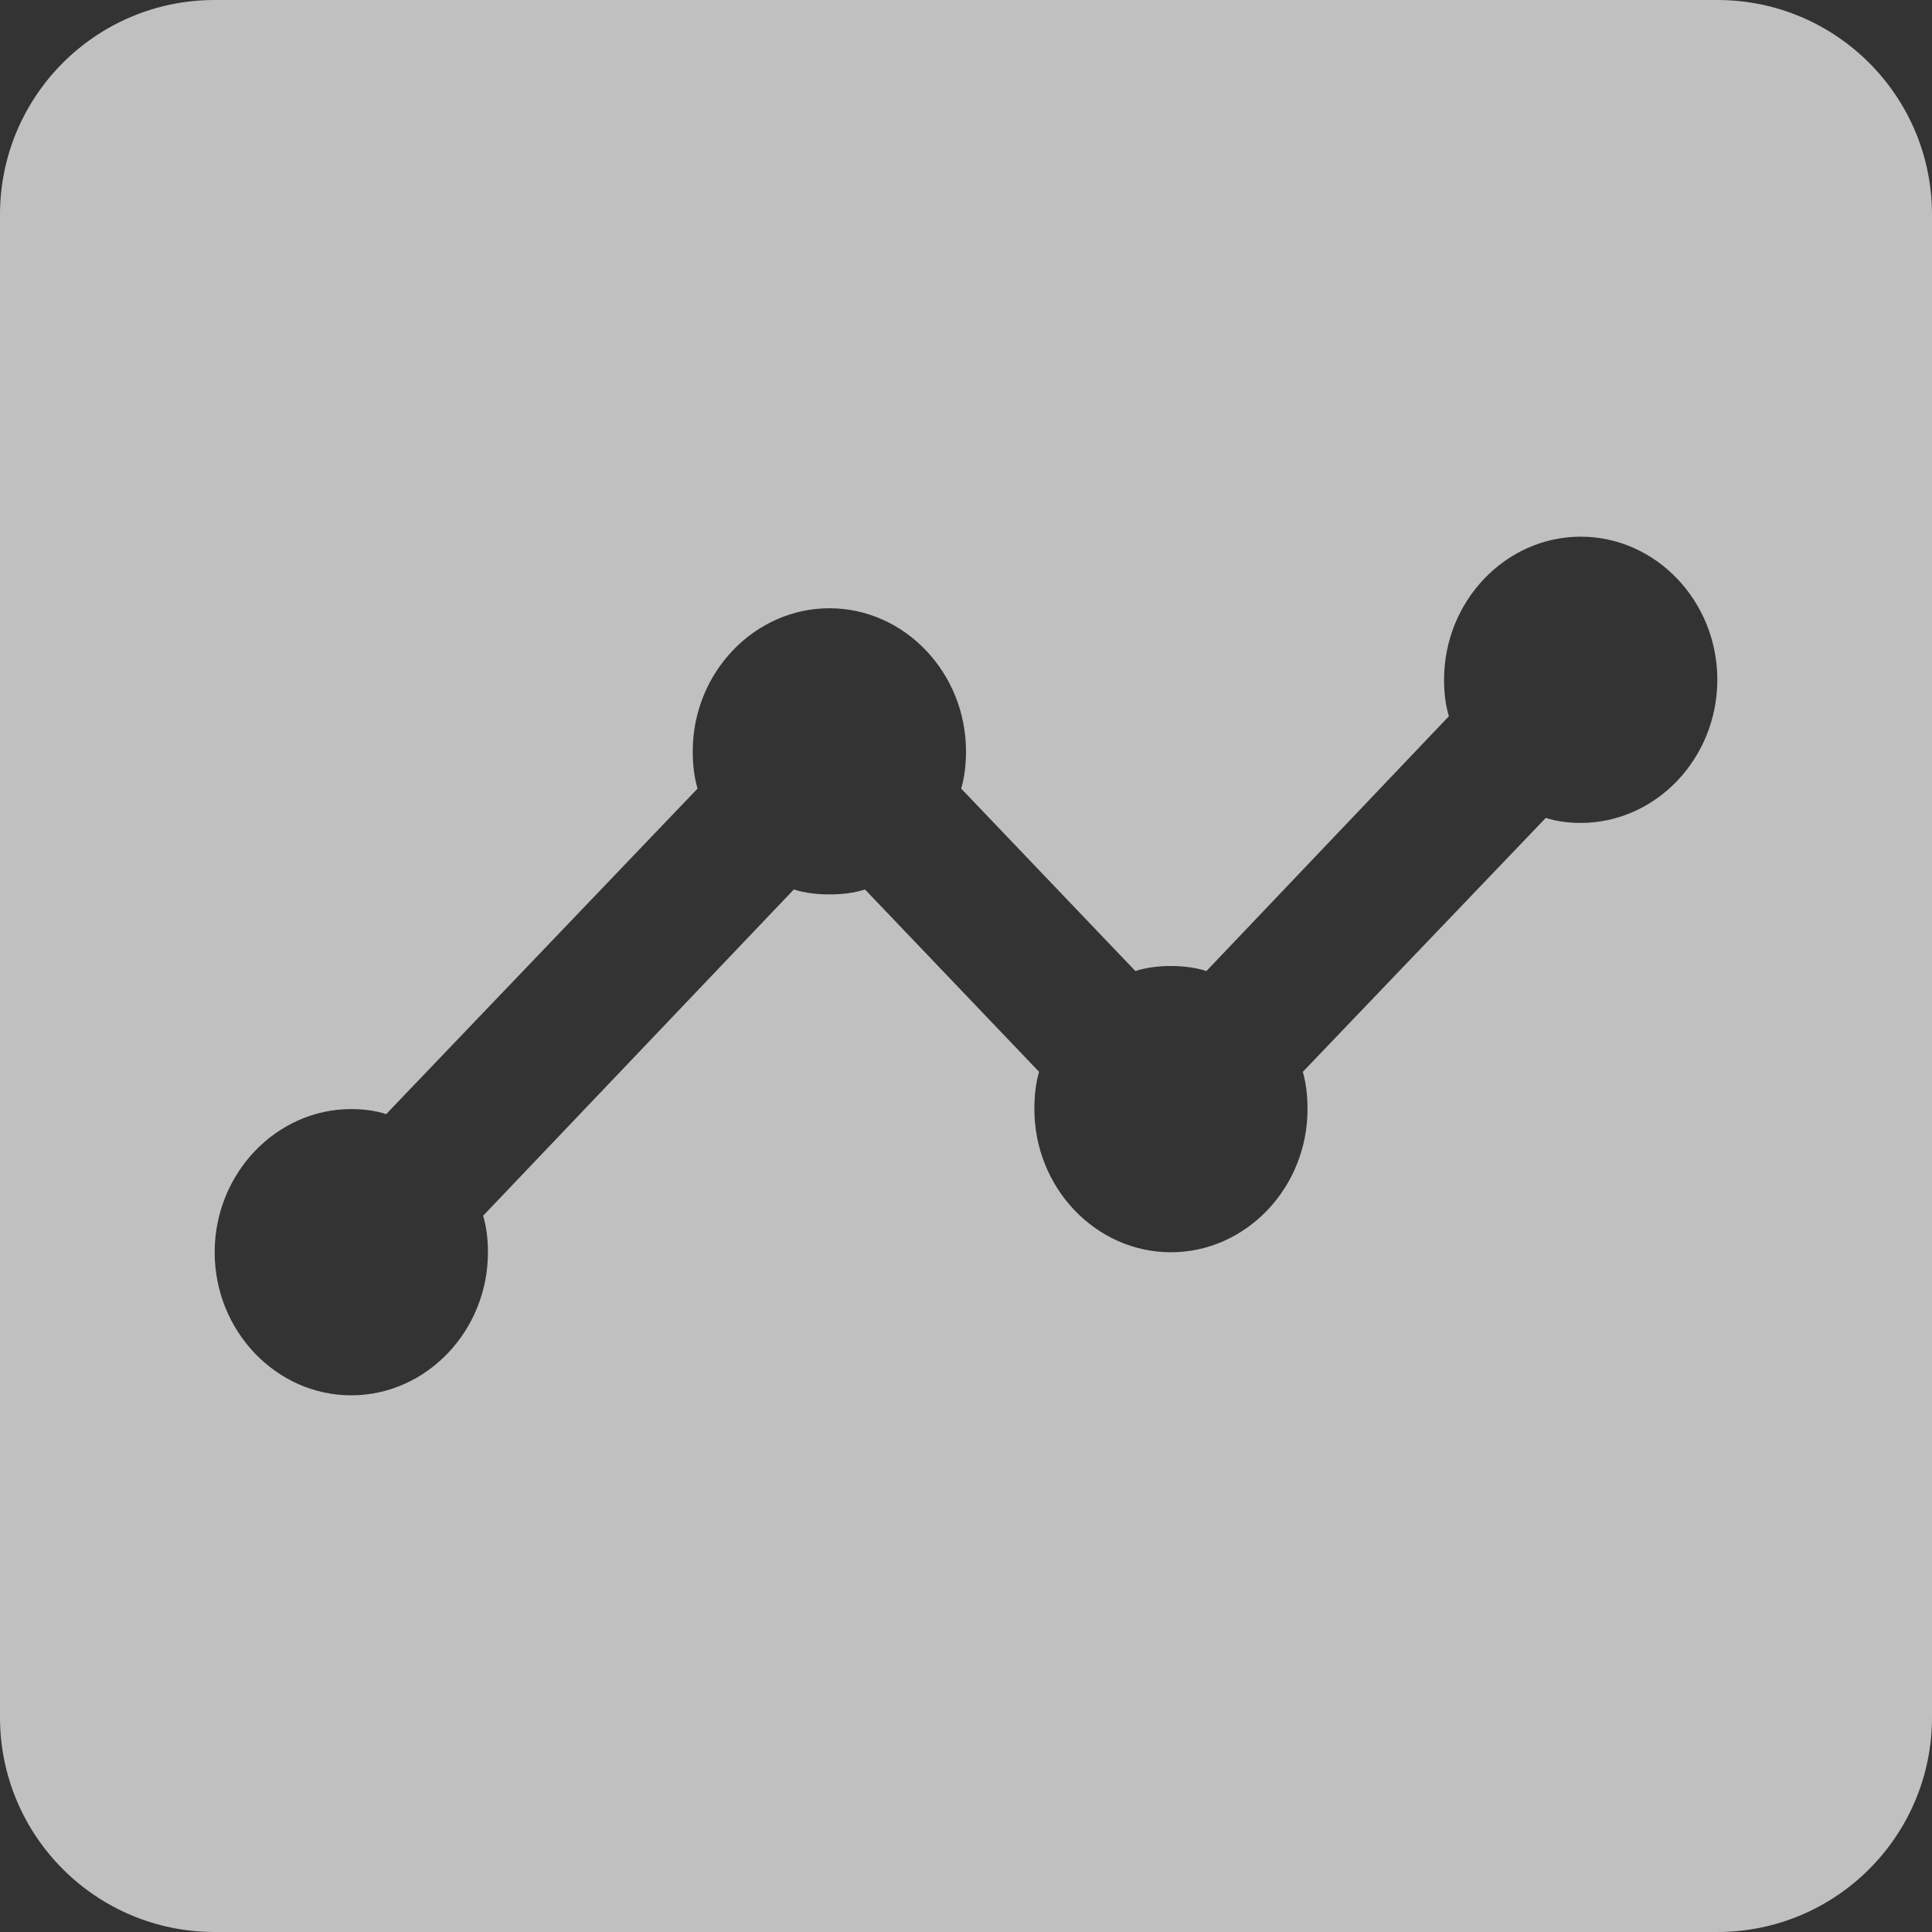 <svg width="18" height="18" viewBox="0 0 18 18" fill="none" xmlns="http://www.w3.org/2000/svg">
<rect x="0" y="0" width="18" height="18" fill="#333333" stroke="none"/>
<path opacity="0.7" d="M16 0C17.105 0 18 0.895 18 2V16C18 17.105 17.105 18 16 18H2C0.895 18 8.05332e-09 17.105 0 16V2C0 0.895 0.895 8.05319e-09 2 0H16ZM14.727 5C14.028 5 13.454 5.6 13.454 6.333C13.454 6.453 13.467 6.566 13.499 6.673L11.24 9.047C11.138 9.014 11.024 9 10.909 9C10.795 9 10.68 9.014 10.578 9.047L8.955 7.347C8.987 7.24 9 7.12 9 7C9 6.267 8.427 5.667 7.728 5.667C7.028 5.667 6.454 6.267 6.454 7C6.454 7.12 6.467 7.24 6.499 7.347L3.598 10.38C3.496 10.347 3.387 10.333 3.272 10.333C2.573 10.333 2 10.934 2 11.667C2 12.4 2.573 13 3.272 13C3.972 13 4.546 12.4 4.546 11.667C4.546 11.547 4.533 11.434 4.501 11.327L7.396 8.287C7.498 8.32 7.613 8.333 7.728 8.333C7.842 8.333 7.957 8.32 8.059 8.287L9.681 9.986C9.649 10.093 9.637 10.213 9.637 10.333C9.637 11.066 10.209 11.667 10.909 11.667C11.609 11.667 12.182 11.066 12.182 10.333C12.182 10.213 12.169 10.093 12.138 9.986L14.402 7.62C14.504 7.653 14.613 7.667 14.727 7.667C15.427 7.667 16 7.066 16 6.333C16 5.6 15.427 5 14.727 5Z" fill="#FCFCFC"/>
</svg>

